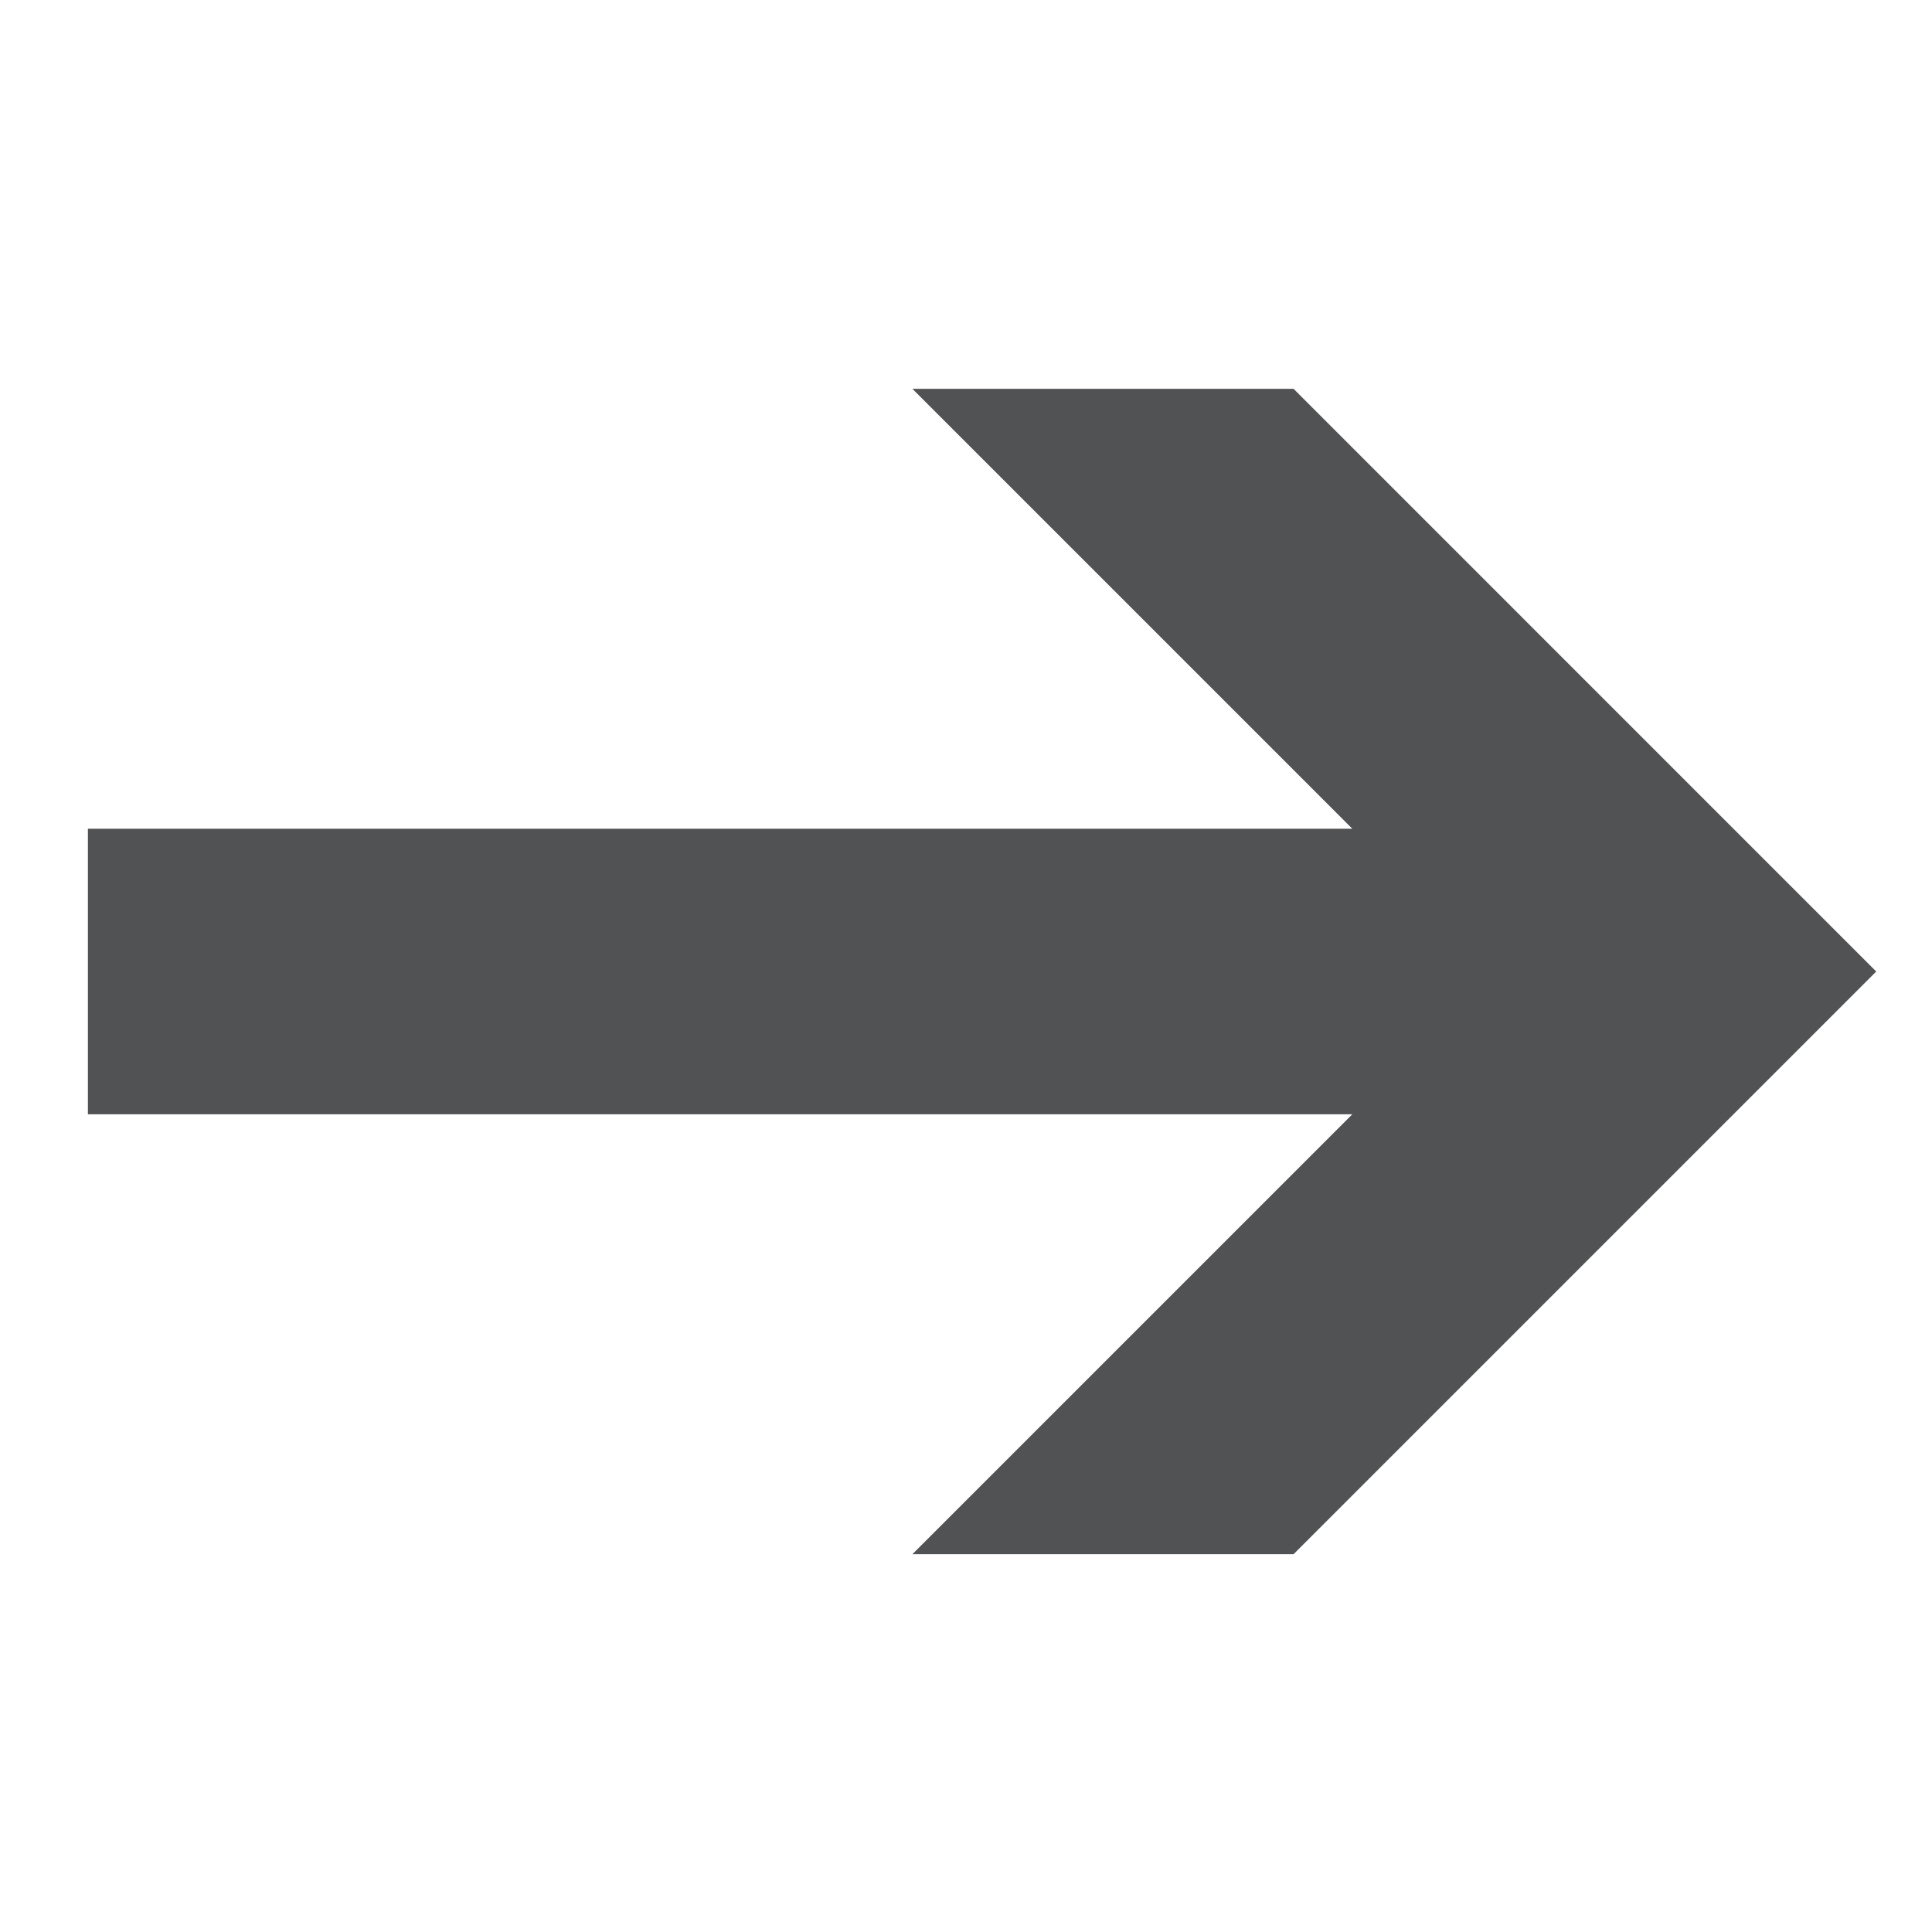 <?xml version="1.0" encoding="utf-8"?><!DOCTYPE svg PUBLIC "-//W3C//DTD SVG 1.1//EN" "http://www.w3.org/Graphics/SVG/1.1/DTD/svg11.dtd"><svg version="1.1" id="Layer_1" xmlns="http://www.w3.org/2000/svg" xmlns:xlink="http://www.w3.org/1999/xlink" x="0px" y="0px" width="34px" height="34px" viewBox="0 0 50 50" enable-background="new 0 0 50 50" xml:space="preserve"><g id="XMLID_1_"><path fill="#515254" d="M48.557,25.143L33.478,40.222h-9.865l11.385-11.385H2.275v-7.389h32.723L23.613,10.063h9.865L48.557,25.143z"/></g></svg>